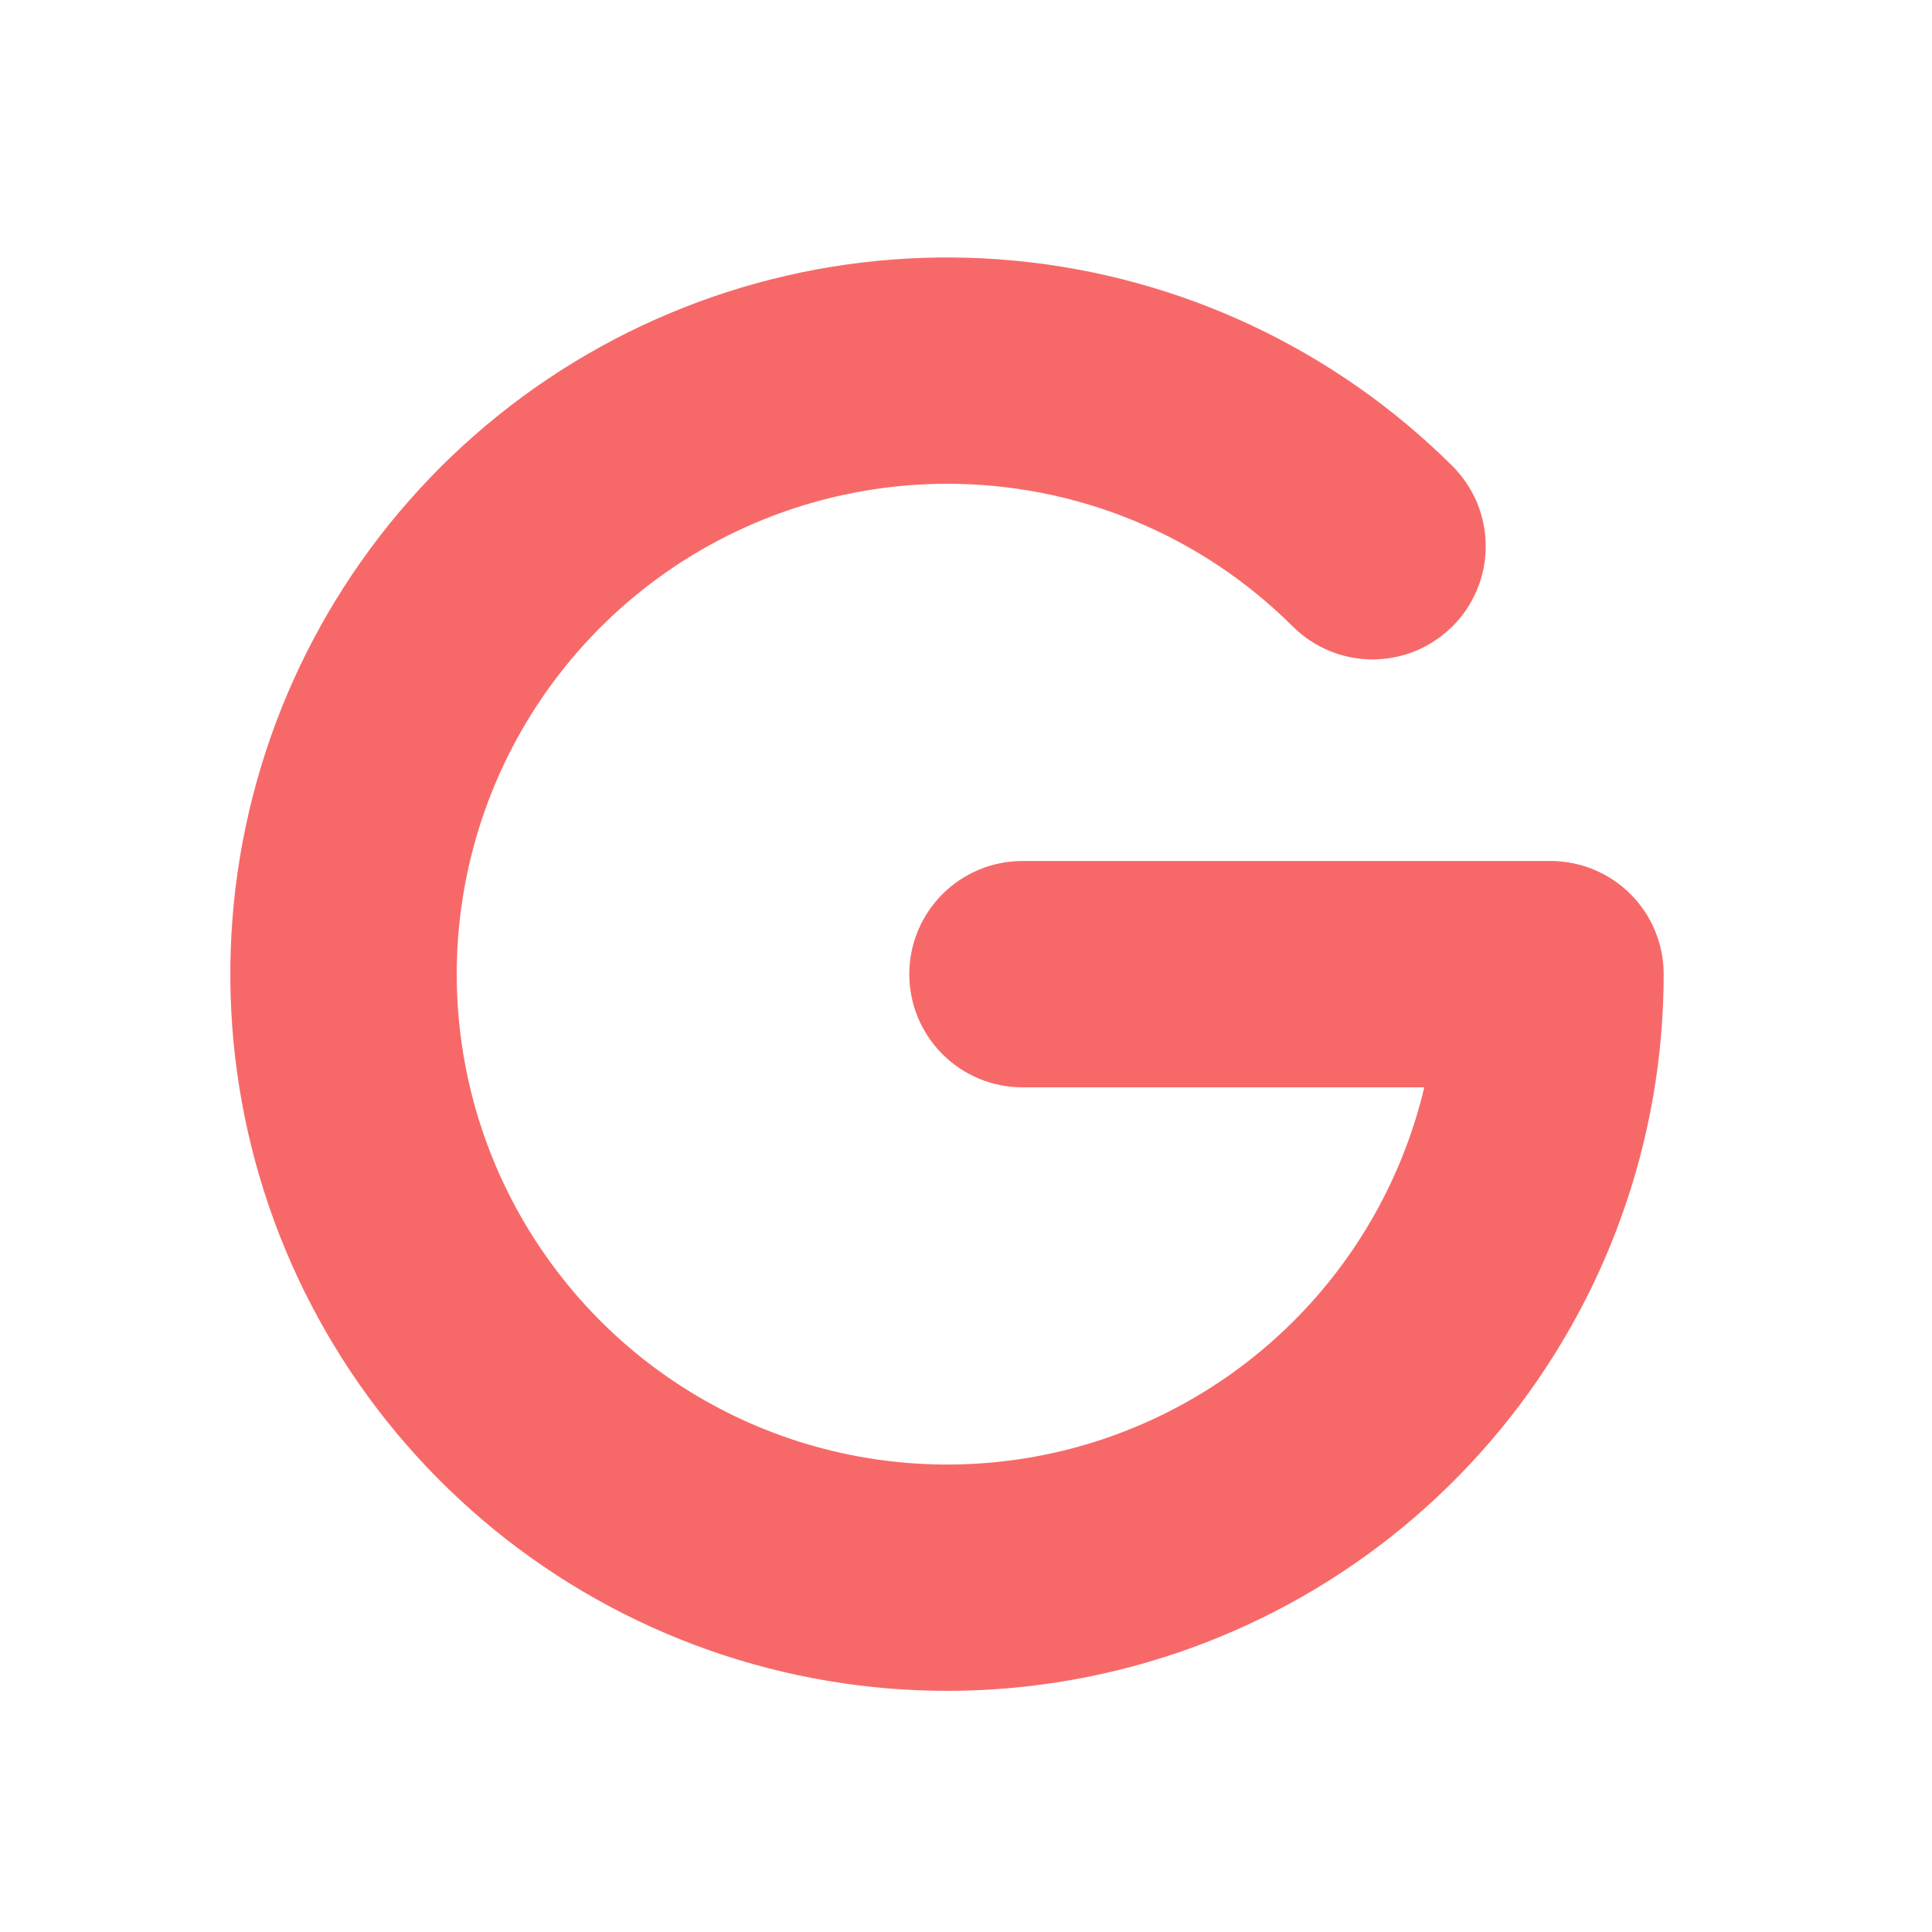 <svg width="25" height="25" viewBox="0 0 24 25" fill="none" xmlns="http://www.w3.org/2000/svg">
<g clip-path="url(#clip0_145_15)">
<path fill-rule="evenodd" clip-rule="evenodd" d="M11.754 6.26C10.562 6.261 9.394 6.597 8.384 7.23C7.375 7.863 6.564 8.768 6.044 9.841C5.525 10.915 5.318 12.112 5.448 13.297C5.578 14.482 6.039 15.606 6.779 16.541C7.518 17.477 8.506 18.184 9.629 18.584C10.752 18.983 11.965 19.059 13.129 18.801C14.293 18.543 15.36 17.962 16.209 17.125C17.058 16.289 17.655 15.23 17.93 14.07H12.73C12.342 14.07 11.97 13.916 11.695 13.641C11.421 13.367 11.266 12.994 11.266 12.606C11.266 12.217 11.421 11.845 11.695 11.57C11.97 11.296 12.342 11.141 12.73 11.141H19.564C19.952 11.141 20.325 11.296 20.599 11.57C20.874 11.845 21.028 12.217 21.028 12.606C21.028 14.75 20.285 16.828 18.925 18.486C17.565 20.145 15.673 21.28 13.57 21.7C11.467 22.12 9.283 21.798 7.391 20.789C5.499 19.78 4.015 18.146 3.191 16.166C2.368 14.186 2.256 11.982 2.875 9.929C3.494 7.876 4.806 6.101 6.586 4.905C8.367 3.71 10.506 3.169 12.641 3.374C14.776 3.579 16.773 4.518 18.294 6.03C18.43 6.166 18.538 6.327 18.613 6.504C18.686 6.682 18.725 6.872 18.725 7.064C18.726 7.257 18.689 7.447 18.615 7.625C18.542 7.803 18.435 7.965 18.299 8.101C18.163 8.237 18.002 8.346 17.825 8.42C17.647 8.494 17.457 8.532 17.265 8.533C16.876 8.534 16.503 8.38 16.228 8.106C15.64 7.52 14.943 7.055 14.175 6.738C13.407 6.422 12.585 6.259 11.754 6.26Z" fill="#F76969"/>
</g>
<defs>
<clipPath id="clip0_145_15">
<rect width="23.429" height="23.429" fill="white" transform="translate(0.04 0.891)"/>
</clipPath>
</defs>
</svg>
